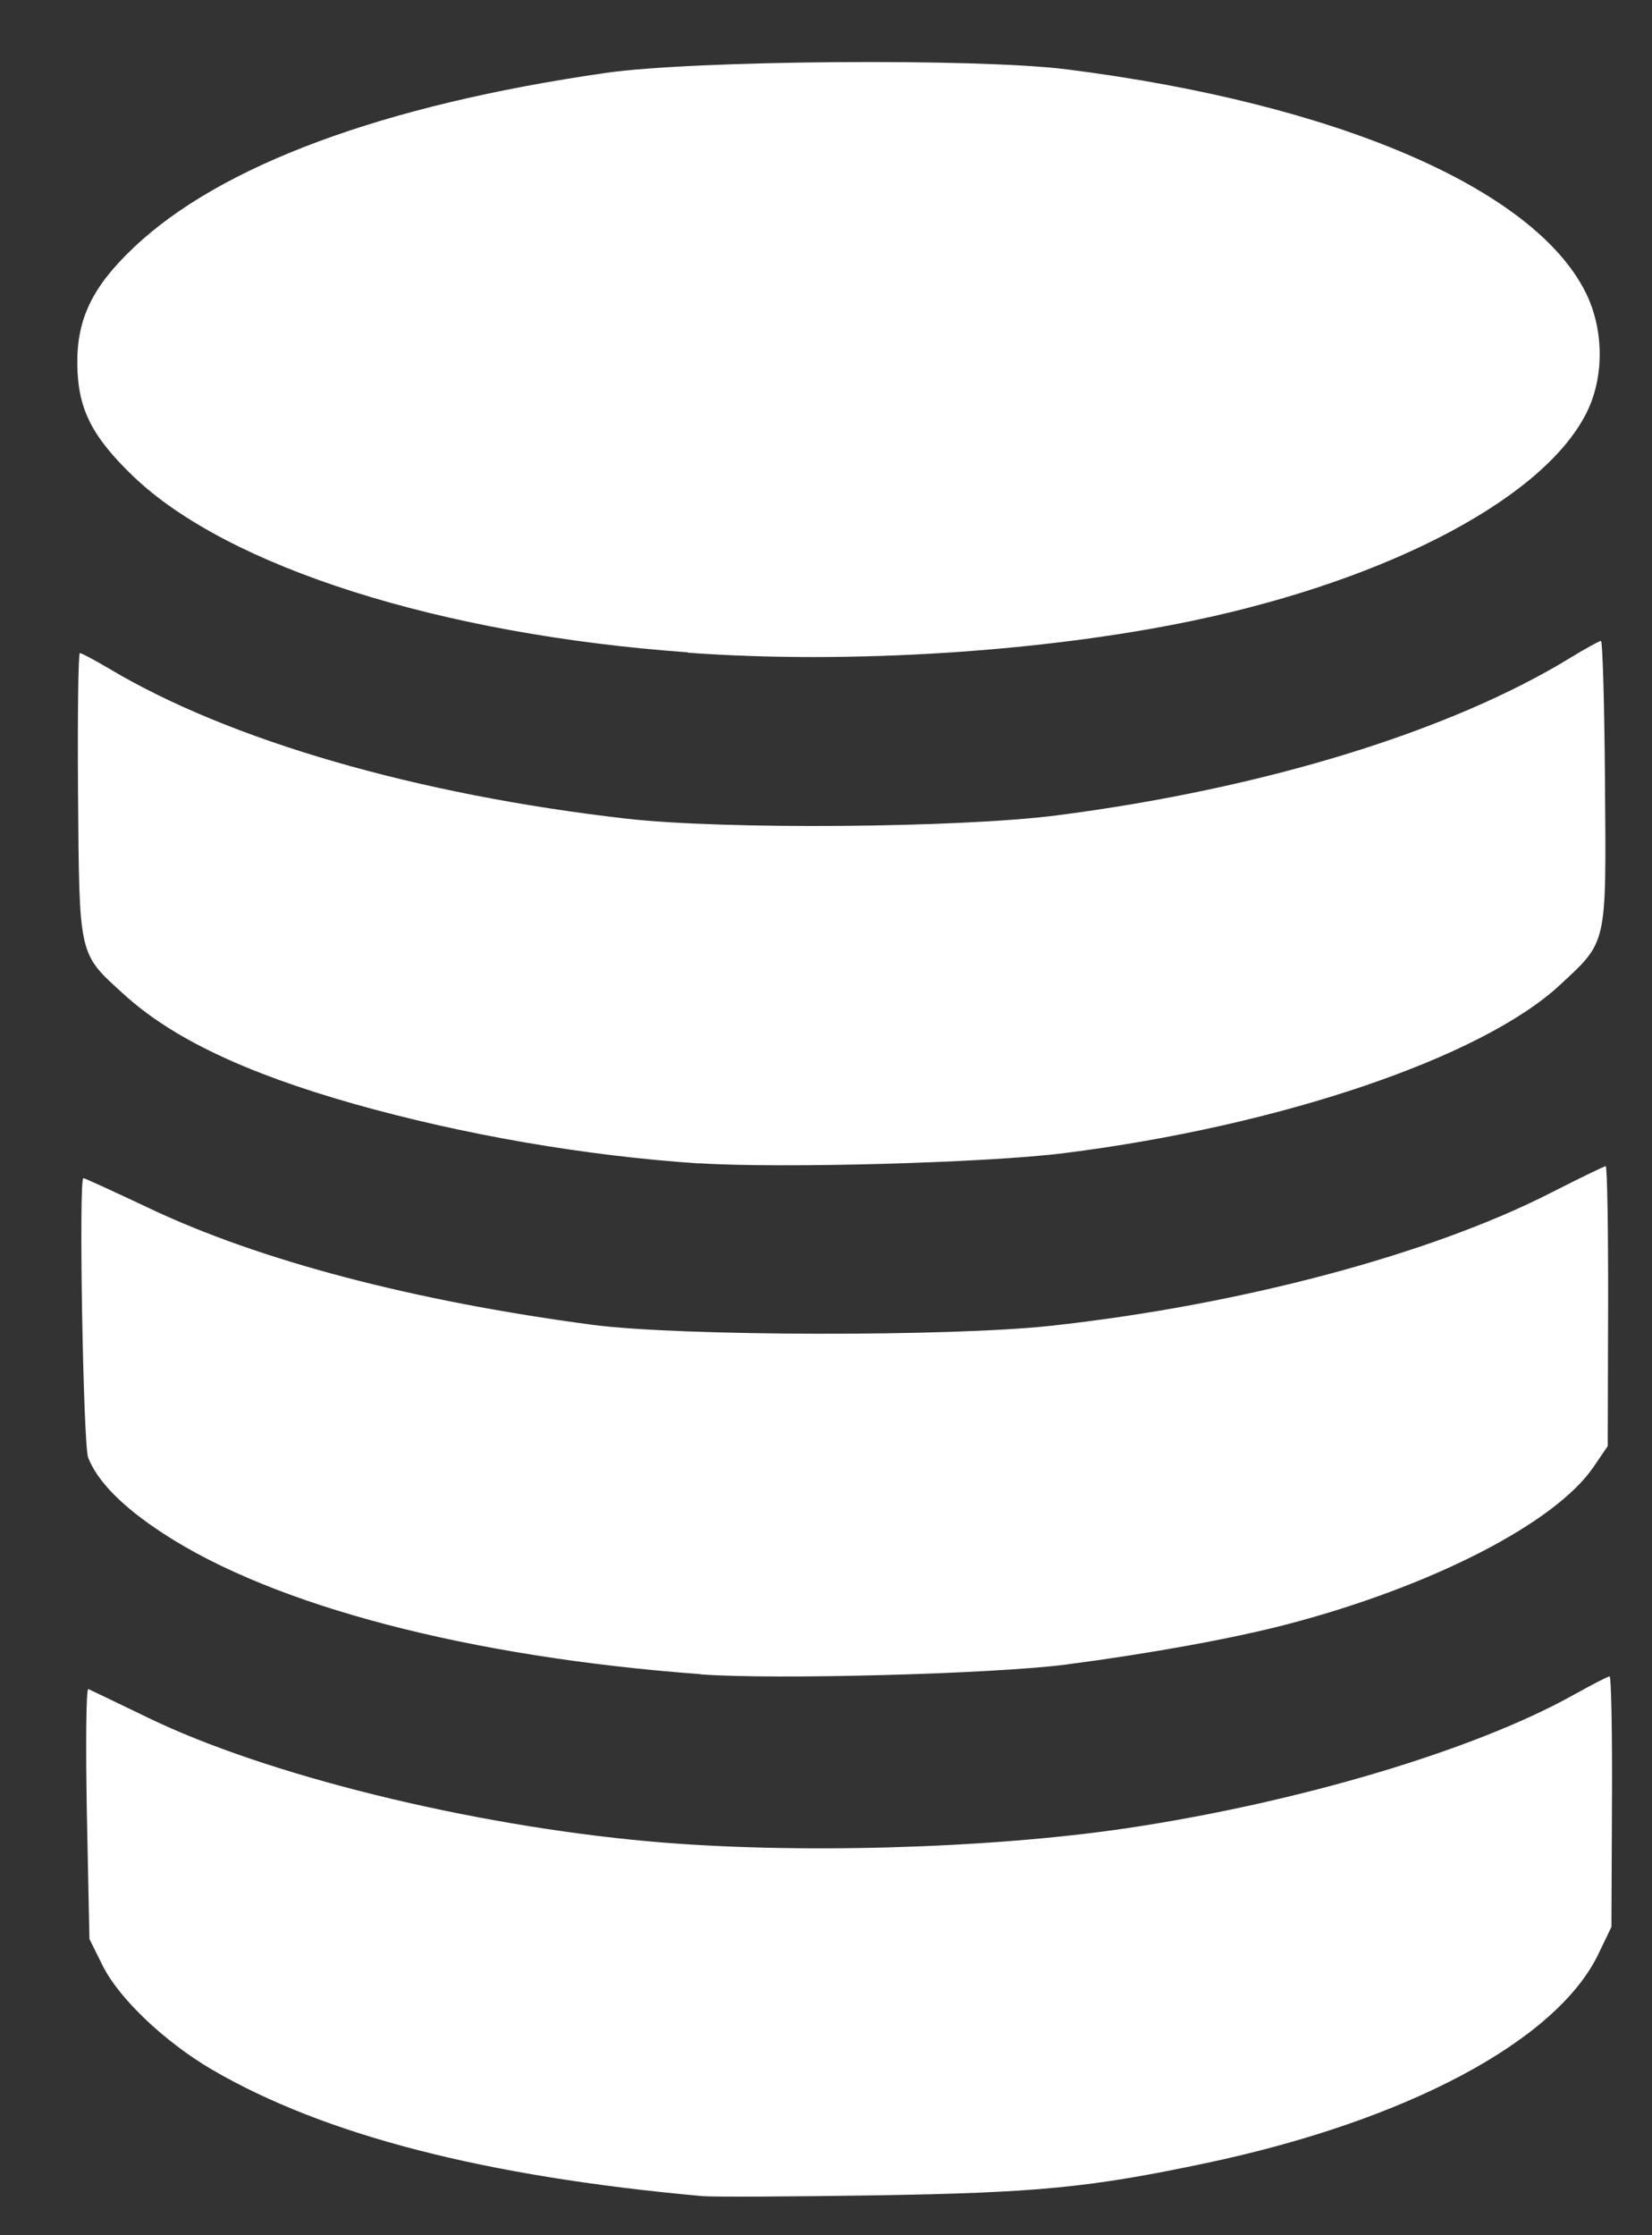 <?xml version="1.0" encoding="UTF-8" standalone="no"?>
<!-- Created with Inkscape (http://www.inkscape.org/) -->

<svg
   width="34"
   height="46"
   viewBox="0 0 8.996 12.171"
   version="1.1"
   id="svg1720"
   inkscape:version="1.1.2 (b8e25be833, 2022-02-05)"
   sodipodi:docname="db_s_white.svg"
   inkscape:export-filename="C:\Users\andry\Documents\1-_Python\PyQt5\Youtb3r_Scrap3r\yt_scraper_0.2_change_layout\ui\icons\db\db_s_white.svg"
   inkscape:export-xdpi="96"
   inkscape:export-ydpi="96"
   xmlns:inkscape="http://www.inkscape.org/namespaces/inkscape"
   xmlns:sodipodi="http://sodipodi.sourceforge.net/DTD/sodipodi-0.dtd"
   xmlns="http://www.w3.org/2000/svg"
   xmlns:svg="http://www.w3.org/2000/svg">
  <rect x="0" y="0" width="8.996" height="12.171" fill="#333333" stroke="none"/>
  <sodipodi:namedview
     id="namedview1722"
     pagecolor="#ffffff"
     bordercolor="#666666"
     borderopacity="1.0"
     inkscape:pageshadow="2"
     inkscape:pageopacity="0.0"
     inkscape:pagecheckerboard="false"
     inkscape:document-units="mm"
     showgrid="false"
     inkscape:zoom="7.2407734"
     inkscape:cx="33.283737"
     inkscape:cy="43.08932"
     inkscape:window-width="1920"
     inkscape:window-height="1017"
     inkscape:window-x="-8"
     inkscape:window-y="-8"
     inkscape:window-maximized="1"
     inkscape:current-layer="layer1"
     inkscape:lockguides="false"
     width="112.905mm"
     units="px" />
  <defs
     id="defs1717" />
  <g
     inkscape:label="Livello 1"
     inkscape:groupmode="layer"
     id="layer1"
     transform="translate(-37.757,-46.055)">
    <path
       style="fill:#ffffff;fill-opacity:1;stroke-width:0.026;stroke-miterlimit:4;stroke-dasharray:none"
       d="m 41.581,58.013 c -1.184,-0.107 -2.058,-0.332 -2.67,-0.689 -0.256,-0.15 -0.504,-0.385 -0.594,-0.564 l -0.073,-0.147 -0.014,-0.685 c -0.007,-0.377 -0.004,-0.681 0.008,-0.676 0.012,0.005 0.159,0.076 0.327,0.157 0.642,0.311 1.748,0.584 2.722,0.672 0.78,0.071 1.849,0.041 2.604,-0.071 0.934,-0.139 1.891,-0.424 2.429,-0.723 0.102,-0.057 0.193,-0.104 0.202,-0.104 0.009,-7e-5 0.015,0.307 0.013,0.682 l -0.003,0.682 -0.071,0.148 c -0.228,0.473 -1.044,0.908 -2.14,1.139 -0.63,0.133 -0.919,0.161 -1.805,0.175 -0.457,0.007 -0.878,0.009 -0.935,0.004 z m -0.009,-2.842 c -1.263,-0.094 -2.323,-0.372 -2.926,-0.766 -0.222,-0.145 -0.357,-0.282 -0.409,-0.413 -0.027,-0.07 -0.052,-1.522 -0.026,-1.522 0.007,-5.6e-5 0.168,0.074 0.359,0.164 0.6,0.285 1.442,0.506 2.415,0.635 0.473,0.062 1.947,0.065 2.495,0.005 1.032,-0.113 2.067,-0.389 2.724,-0.725 0.155,-0.079 0.289,-0.144 0.297,-0.144 0.008,-6.3e-5 0.014,0.343 0.013,0.762 l -0.002,0.762 -0.077,0.113 c -0.207,0.305 -0.88,0.651 -1.667,0.857 -0.302,0.079 -0.756,0.161 -1.209,0.22 -0.396,0.051 -1.587,0.083 -1.987,0.053 z m -0.008,-2.781 c -0.618,-0.041 -1.285,-0.156 -1.882,-0.325 -0.591,-0.168 -0.991,-0.358 -1.254,-0.599 -0.244,-0.222 -0.239,-0.199 -0.246,-1.086 -0.003,-0.423 0.001,-0.769 0.01,-0.769 0.009,-7.1e-5 0.082,0.039 0.163,0.087 0.653,0.389 1.676,0.685 2.816,0.815 0.529,0.06 1.807,0.05 2.339,-0.018 1.127,-0.145 2.146,-0.458 2.803,-0.861 0.08,-0.049 0.153,-0.089 0.162,-0.089 0.009,-7.1e-5 0.019,0.346 0.022,0.769 0.007,0.894 0.014,0.863 -0.245,1.104 -0.425,0.395 -1.523,0.768 -2.701,0.916 -0.418,0.053 -1.549,0.084 -1.986,0.055 z m -0.062,-2.783 c -1.348,-0.097 -2.506,-0.465 -3.021,-0.96 -0.225,-0.217 -0.3,-0.366 -0.303,-0.608 -0.003,-0.246 0.081,-0.422 0.306,-0.635 0.472,-0.449 1.361,-0.778 2.572,-0.952 0.477,-0.069 2.03,-0.081 2.513,-0.019 1.466,0.186 2.538,0.647 2.822,1.213 0.098,0.196 0.103,0.448 0.013,0.641 -0.219,0.467 -1.064,0.919 -2.143,1.146 -0.817,0.172 -1.88,0.24 -2.758,0.176 z"
       id="path934" />
    <path
       style="fill:#ffffff;stroke-width:0.184;fill-opacity:1"
       d="M 13.627,13.313 C 7.993,12.812 3.336,11.009 2.063,8.836 1.57,7.995 1.569,6.922 2.061,6.083 3.998,2.777 12.491,0.726 21.243,1.452 c 5.355,0.444 10.324,2.476 11.299,4.622 1.112,2.448 -1.23,4.703 -6.463,6.221 -3.249,0.942 -8.489,1.371 -12.452,1.018 z"
       id="path1225"
       transform="matrix(0.265,0,0,0.265,37.757,46.055)" />
    <path
       style="fill:#ffffff;stroke-width:0.184;fill-opacity:1"
       d="M 13.627,13.313 C 8.925,12.895 4.649,11.492 2.784,9.756 1.712,8.758 1.395,7.337 1.986,6.178 3.138,3.921 8.473,1.833 14.078,1.446 20.54,1 25.665,1.692 29.425,3.517 c 2.303,1.118 3.366,2.307 3.373,3.774 0.005,1.179 -0.723,2.144 -2.46,3.255 -3.337,2.135 -10.493,3.32 -16.71,2.767 z"
       id="path1264"
       transform="matrix(0.265,0,0,0.265,37.757,46.055)" />
    <path
       style="fill:#ffffff;stroke-width:0.184;fill-opacity:1"
       d="M 13.604,13.325 C 8.88,12.882 4.64,11.483 2.784,9.756 1.712,8.758 1.395,7.337 1.986,6.178 2.751,4.679 5.424,3.168 8.871,2.288 12.158,1.449 17.137,1.1 21.061,1.433 c 5.583,0.474 10.489,2.457 11.481,4.641 0.333,0.733 0.328,1.741 -0.011,2.406 -1.057,2.072 -5.387,3.974 -10.572,4.643 -2.015,0.26 -6.562,0.37 -8.355,0.202 z"
       id="path1303"
       transform="matrix(0.265,0,0,0.265,37.757,46.055)" />
  </g>
</svg>

